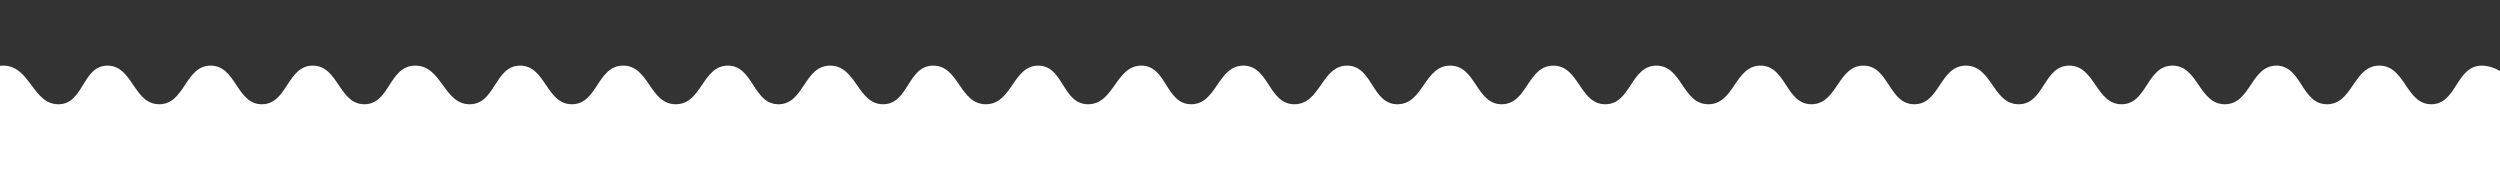 <?xml version="1.0" encoding="utf-8"?>
<!-- Generator: Adobe Illustrator 15.0.0, SVG Export Plug-In . SVG Version: 6.00 Build 0)  -->
<!DOCTYPE svg PUBLIC "-//W3C//DTD SVG 1.1//EN" "http://www.w3.org/Graphics/SVG/1.1/DTD/svg11.dtd">
<svg version="1.1" id="Layer_1" xmlns="http://www.w3.org/2000/svg" xmlns:xlink="http://www.w3.org/1999/xlink" x="0px" y="0px"
	 width="1440px" height="113.148px" viewBox="0 0 1440 113.148" enable-background="new 0 0 1440 113.148" xml:space="preserve">
<rect x="0" y="0" width="1440" height="113.148" fill="#333333" stroke="none"/>
<path fill="#FFFFFF" d="M-27.75,60.051c0,0,14.174-22.247,29.639-22.247c15.465,0,16.912,22.247,31.714,22.247
	c14.802,0,13.685-22.247,28.303-22.247c14.618,0,14.987,22.247,29.829,22.247c14.842,0,14.825-22.247,29.594-22.247
	s14.808,22.247,29.504,22.247s14.532-22.247,29.323-22.247c14.79,0,14.998,22.247,29.742,22.247c14.745,0,14.05-22.247,29.33-22.247
	c15.279,0,16.359,22.247,31.312,22.247c14.952,0,14.278-22.247,29.041-22.247c14.762,0,15.008,22.247,29.828,22.247
	c14.821,0,14.521-22.247,29.521-22.247c15.003,0,15.238,22.247,30.305,22.247c15.063,0,15.274-22.247,30.022-22.247
	c14.749,0,14.405,22.247,29.168,22.247c14.766,0,14.646-22.247,29.752-22.247c15.107,0,15.751,22.247,30.5,22.247
	s14.002-22.247,28.876-22.247s15.179,22.247,30.292,22.247c15.115,0,15.547-22.247,30.192-22.247
	c14.645,0,13.781,22.247,28.727,22.247c14.946,0,15.886-22.247,30.619-22.247c14.734,0,13.978,22.247,28.752,22.247
	c14.776,0,15.228-22.247,30.057-22.247c14.827,0,14.416,22.247,29.407,22.247c14.993,0,15.586-22.247,30.345-22.247
	c14.758,0,14.082,22.247,29,22.247c14.919,0,15.391-22.247,30.356-22.247c14.969,0,14.818,22.247,29.674,22.247
	c14.856,0,14.809-22.247,29.736-22.247c14.93,0,15.119,22.247,29.937,22.247c14.813,0,14.566-22.247,29.439-22.247
	c14.872,0,14.938,22.247,29.933,22.247c15,0,15.24-22.247,30.041-22.247s14.479,22.247,29.329,22.247
	c14.841,0,15.15-22.247,29.921-22.247c14.779,0,14.529,22.247,29.311,22.247c14.79,0,14.67-22.247,29.74-22.247
	c15.06,0,15.55,22.247,30.37,22.247c14.818,0,14.31-22.247,29.18-22.247c14.88,0,15.29,22.247,30.1,22.247
	c14.802,0,14.4-22.247,29.312-22.247c14.92,0,15.229,22.247,30.16,22.247c14.938,0,15-22.247,29.688-22.247
	c14.7,0,14.33,22.247,29.21,22.247c14.891,0,15.12-22.247,30.12-22.247c15.01,0,15.23,22.247,29.95,22.247
	s14.079-22.247,29.119-22.247c15.039,0,30.68,22.247,30.68,22.247v55.098H-25.692L-27.75,60.051z"/>
</svg>
